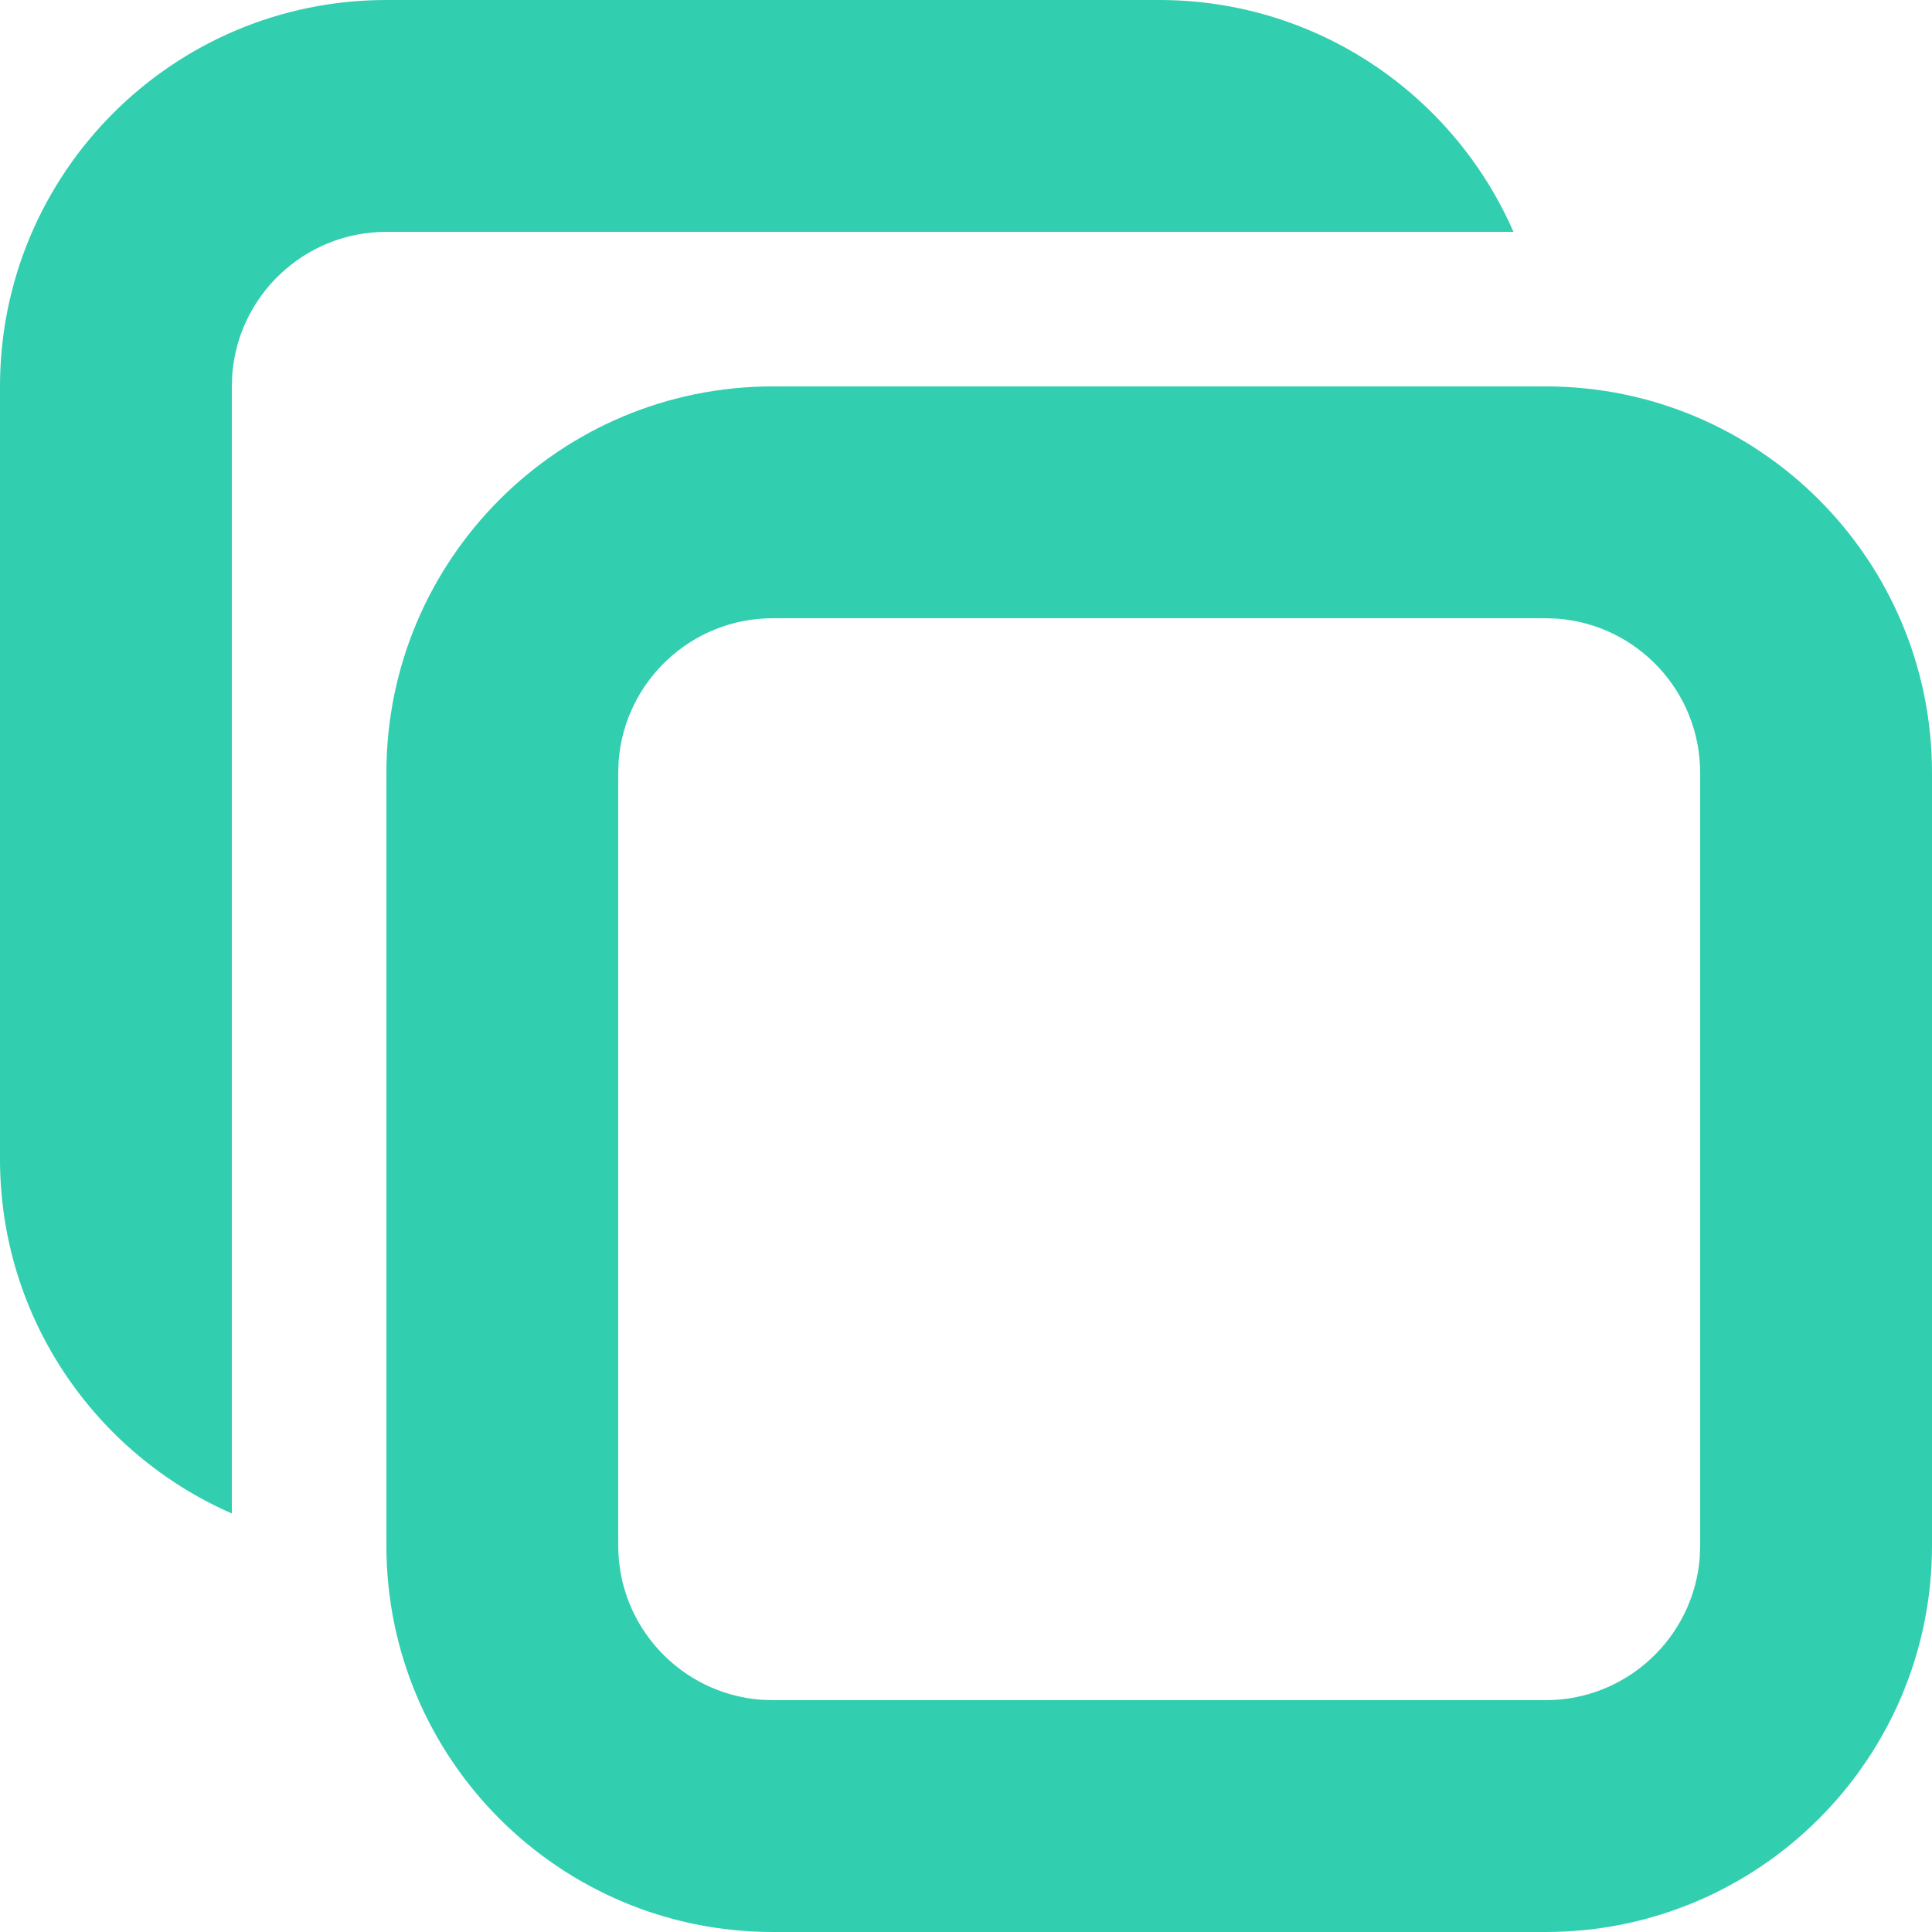 <svg width="25" height="25" xmlns="http://www.w3.org/2000/svg"><path d="M147,45 C149.761,45 152,47.239 152,50 L152,60 C152,62.761 149.761,65 147,65 L137,65 C134.239,65 132,62.761 132,60 L132,50 C132,47.239 134.239,45 137,45 L147,45 Z M147,48 L137,48 C135.946,48 135.082,48.816 135.005,49.851 L135,50 L135,60 C135,61.054 135.816,61.918 136.851,61.995 L137,62 L147,62 C148.054,62 148.918,61.184 148.995,60.149 L149,60 L149,50 C149,48.946 148.184,48.082 147.149,48.005 L147,48 Z M142,40 C144.05,40 145.813,41.234 146.584,43 L132,43 C130.946,43 130.082,43.816 130.005,44.851 L130,45 L130,59.584 C128.234,58.813 127,57.05 127,55 L127,45 C127,42.239 129.239,40 132,40 L142,40 Z" transform="translate(-127 -40)" fill="#32CEB0" fill-rule="nonzero"/></svg>